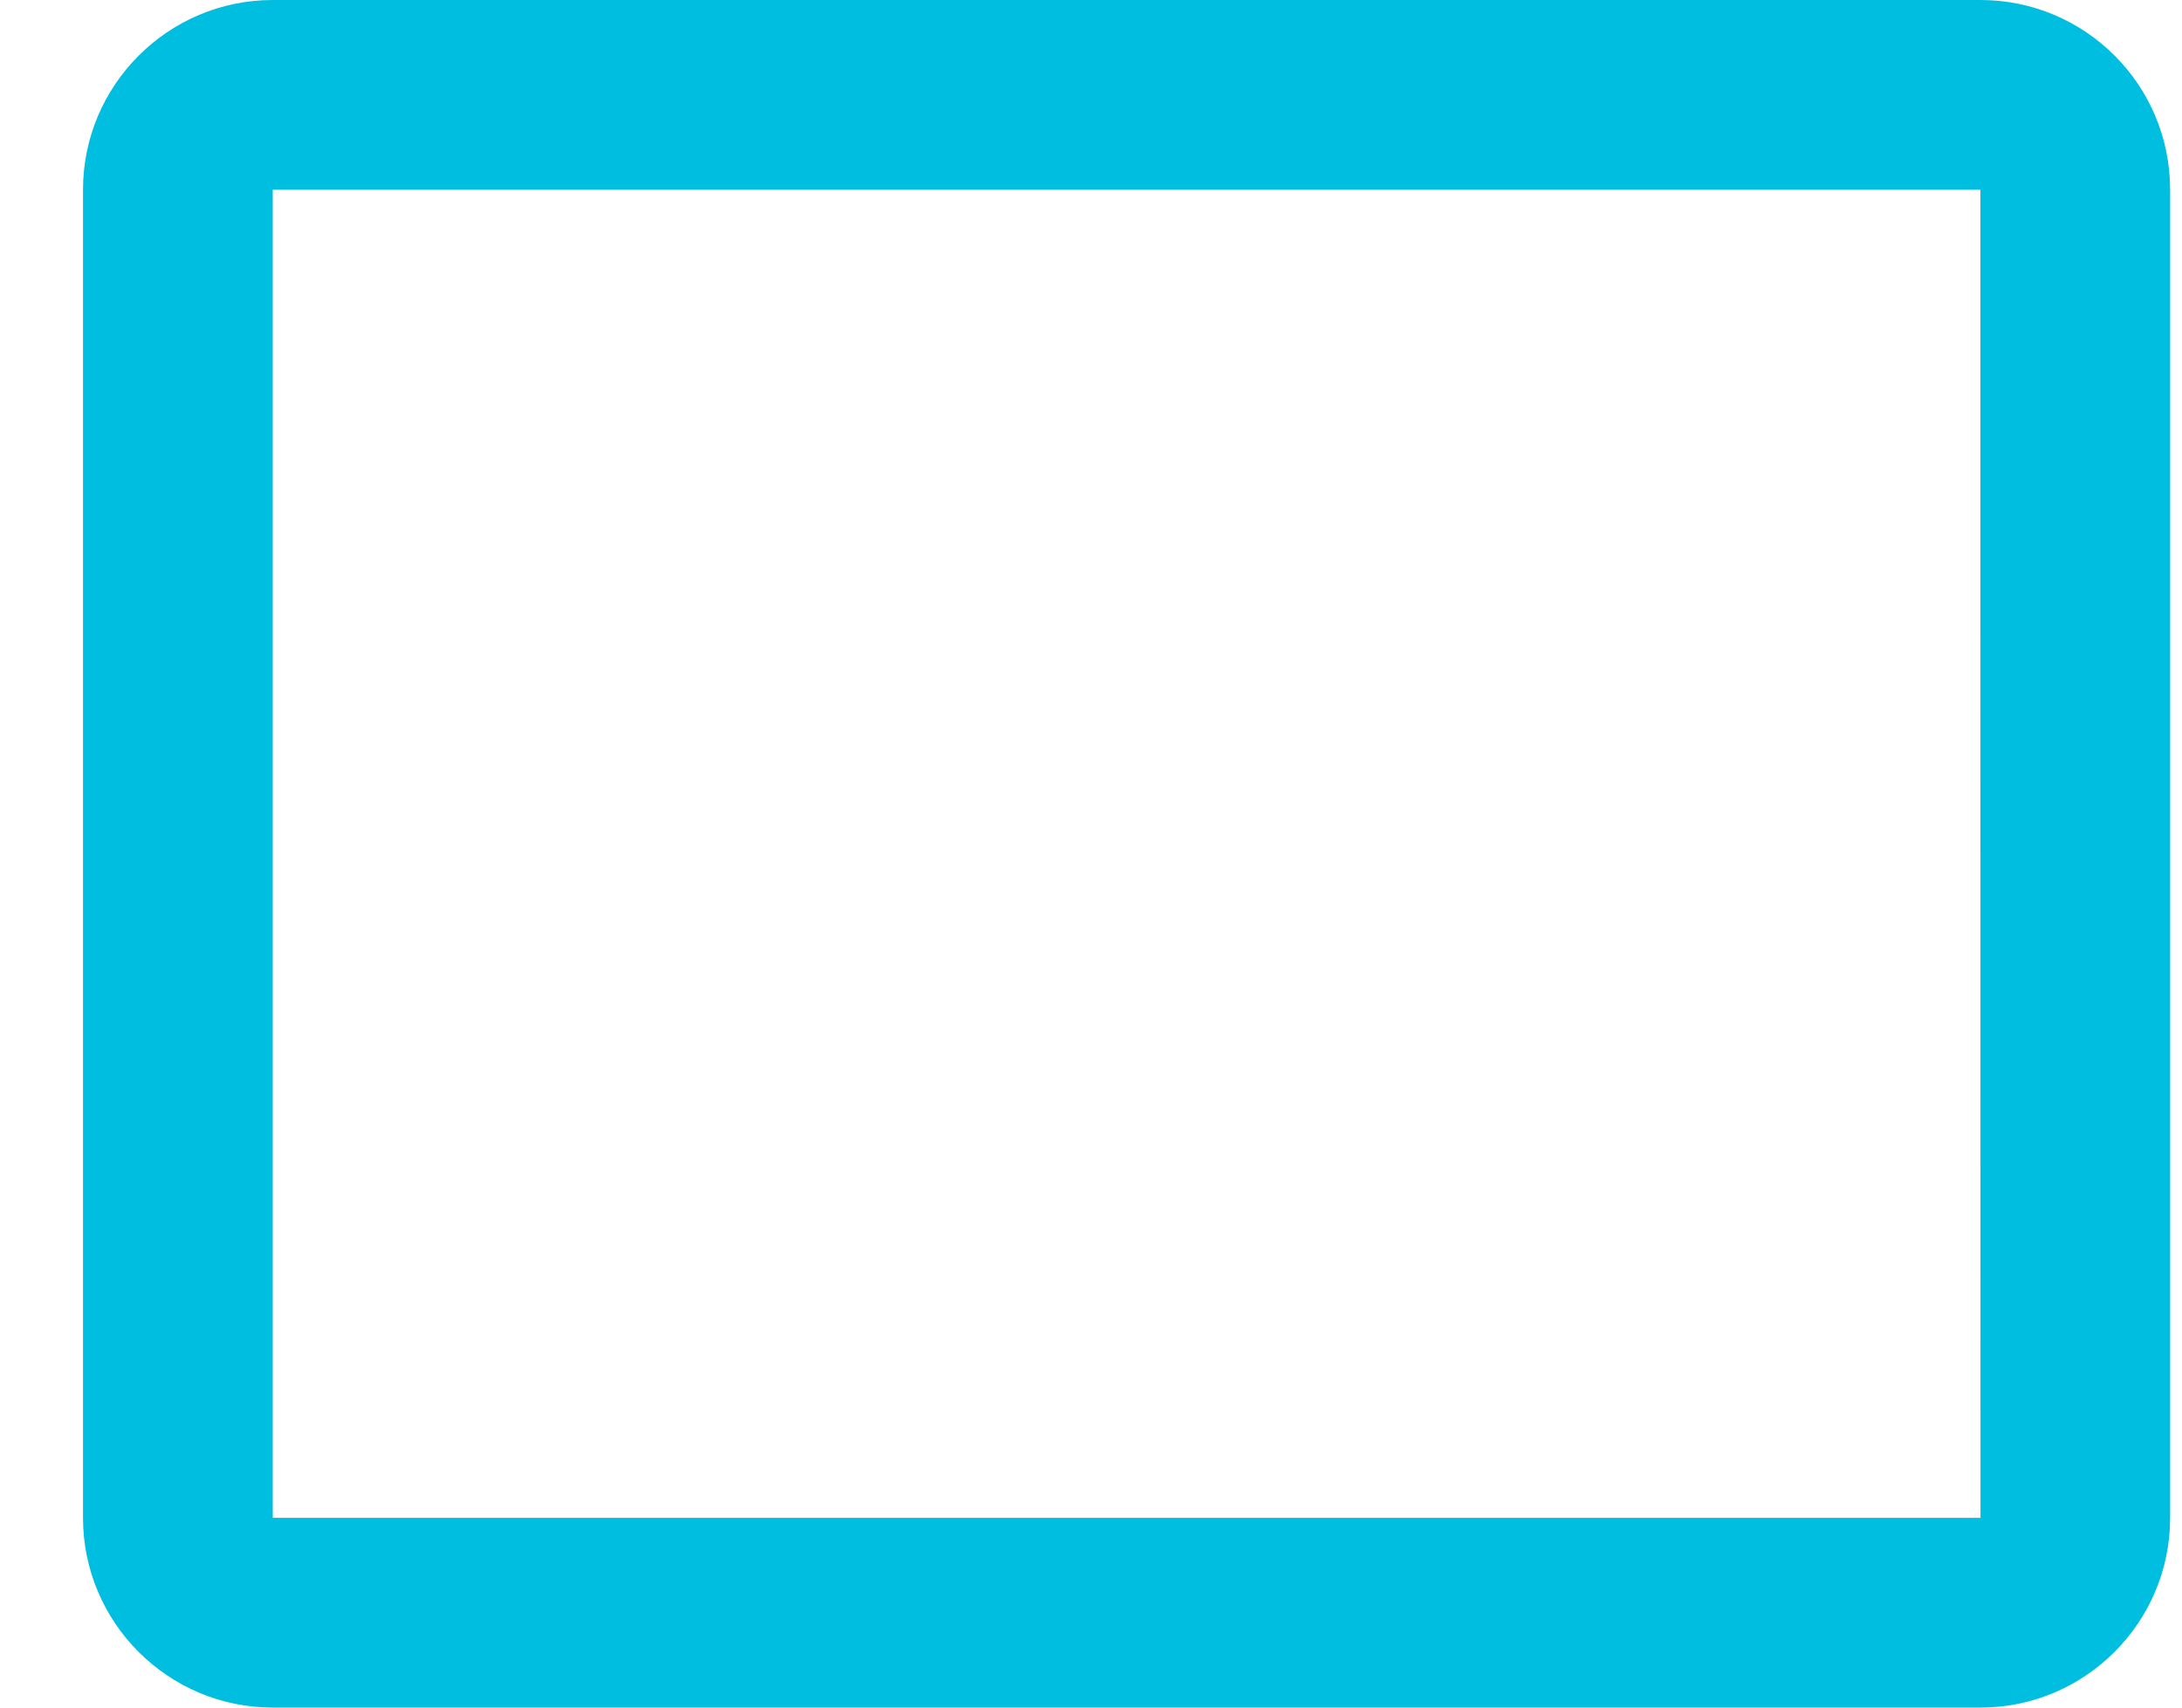 <svg width="23" height="18" viewBox="0 0 23 18" fill="none" xmlns="http://www.w3.org/2000/svg">
<path fill-rule="evenodd" clip-rule="evenodd" d="M2.875 0H18.289H20.875C21.98 0 22.875 0.895 22.875 2V16C22.875 17.103 21.978 18 20.875 18H2.875C1.772 18 0.875 17.103 0.875 16V2C0.875 0.898 1.772 0 2.875 0ZM2.875 2V16H20.876L20.875 6V2H16.875H2.875Z" fill="#00BEDF"/>
</svg>
